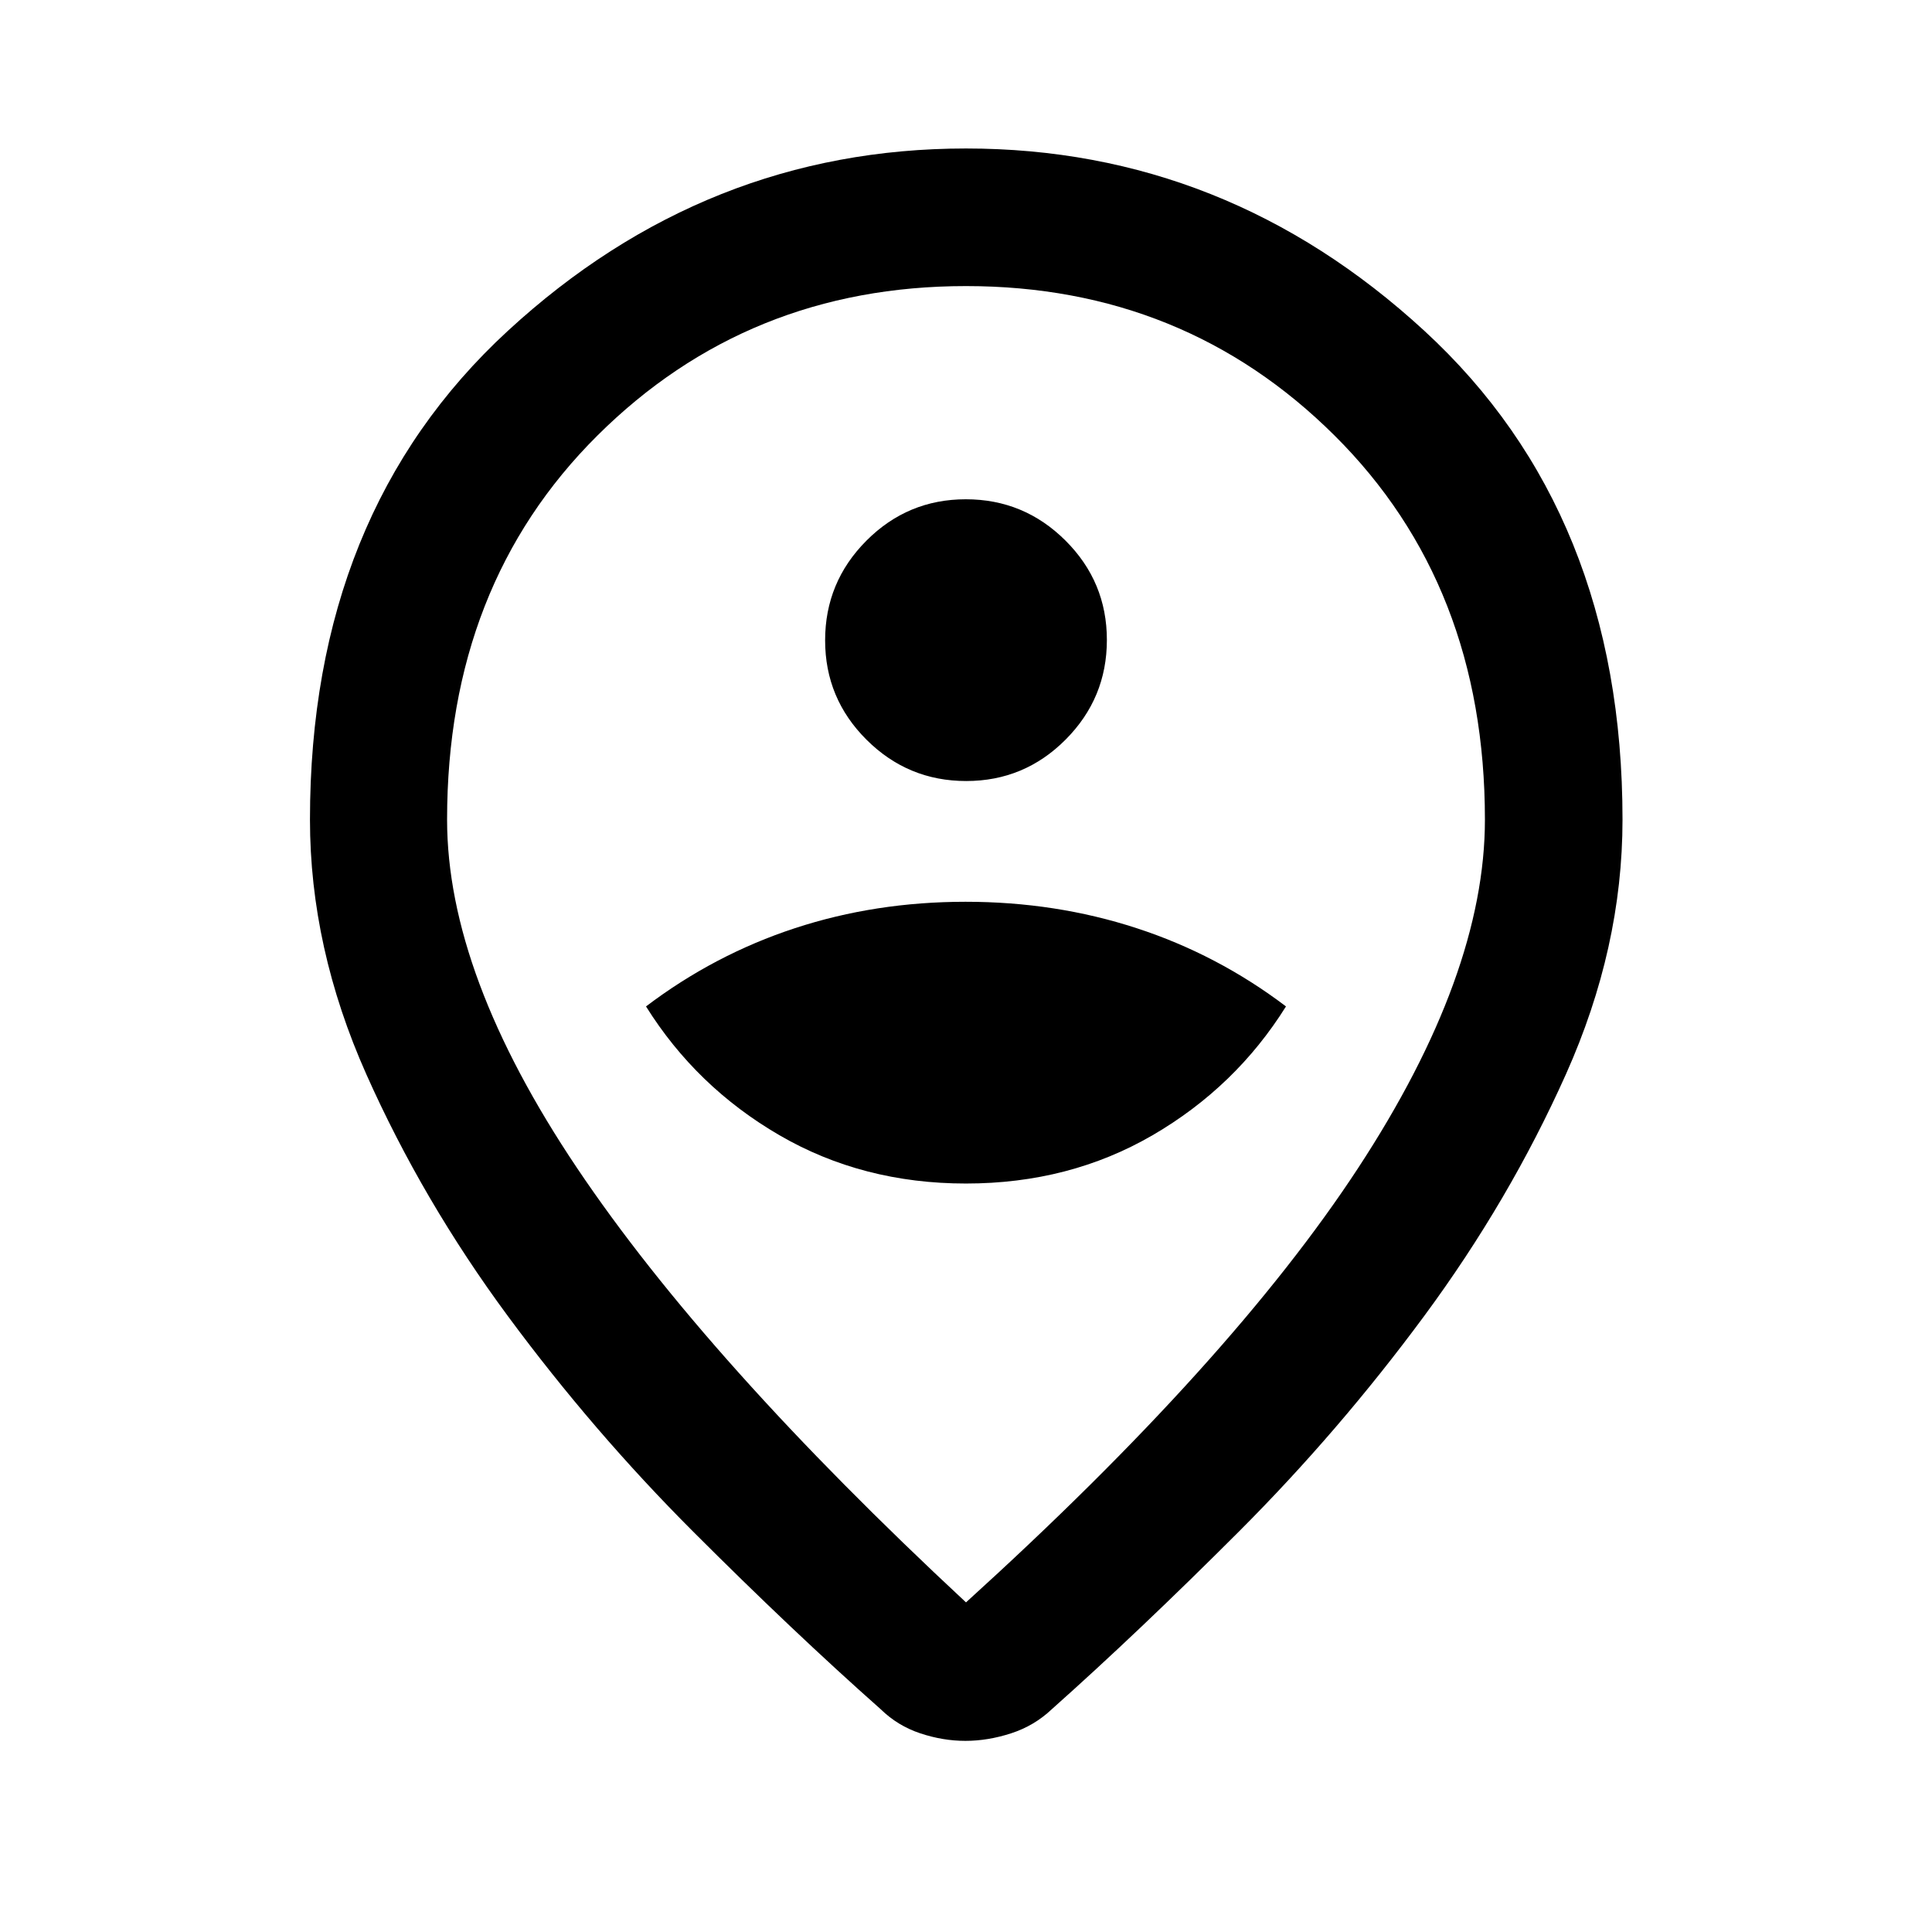 <svg xmlns="http://www.w3.org/2000/svg" height="48" viewBox="0 -960 960 960" width="48"><path d="M480-163.783q131.804-119.565 194.826-215.793 63.022-96.228 63.022-173.141 0-116.587-74.702-190.859-74.703-74.272-183.154-74.272-108.452 0-183.146 74.272-74.694 74.272-74.694 190.859 0 76.913 64.522 173.021Q351.196-283.587 480-163.783Zm-.307 68.805q-11.171 0-22.41-3.74-11.239-3.738-19.674-11.978-43.435-38.478-93.153-88.217-49.717-49.739-92.076-107.098-42.358-57.359-70.358-120.195-28-62.837-28-126.511 0-152.325 98.354-242.913Q350.73-886.218 480-886.218q129.27 0 227.744 90.588 98.474 90.588 98.474 242.913 0 63.674-28.12 126.511-28.12 62.836-70.478 120.195-42.359 57.359-92.076 107.098-49.718 49.739-92.914 88.217-8.706 8.24-20.236 11.979-11.53 3.739-22.701 3.739ZM480-560Zm0 188.087q51.397 0 92.699-24 41.301-24 66.301-64-34-25.761-74.215-38.881-40.215-13.119-85-13.119T395-498.794q-40 13.12-74 38.881 25 40 66.301 64 41.302 24 92.699 24Zm.089-200q28.911 0 49.411-20.589 20.5-20.588 20.5-49.5 0-28.911-20.589-49.411-20.588-20.5-49.5-20.5-28.911 0-49.411 20.588-20.5 20.589-20.5 49.5 0 28.912 20.589 49.412 20.588 20.5 49.5 20.5Z"/></svg>
